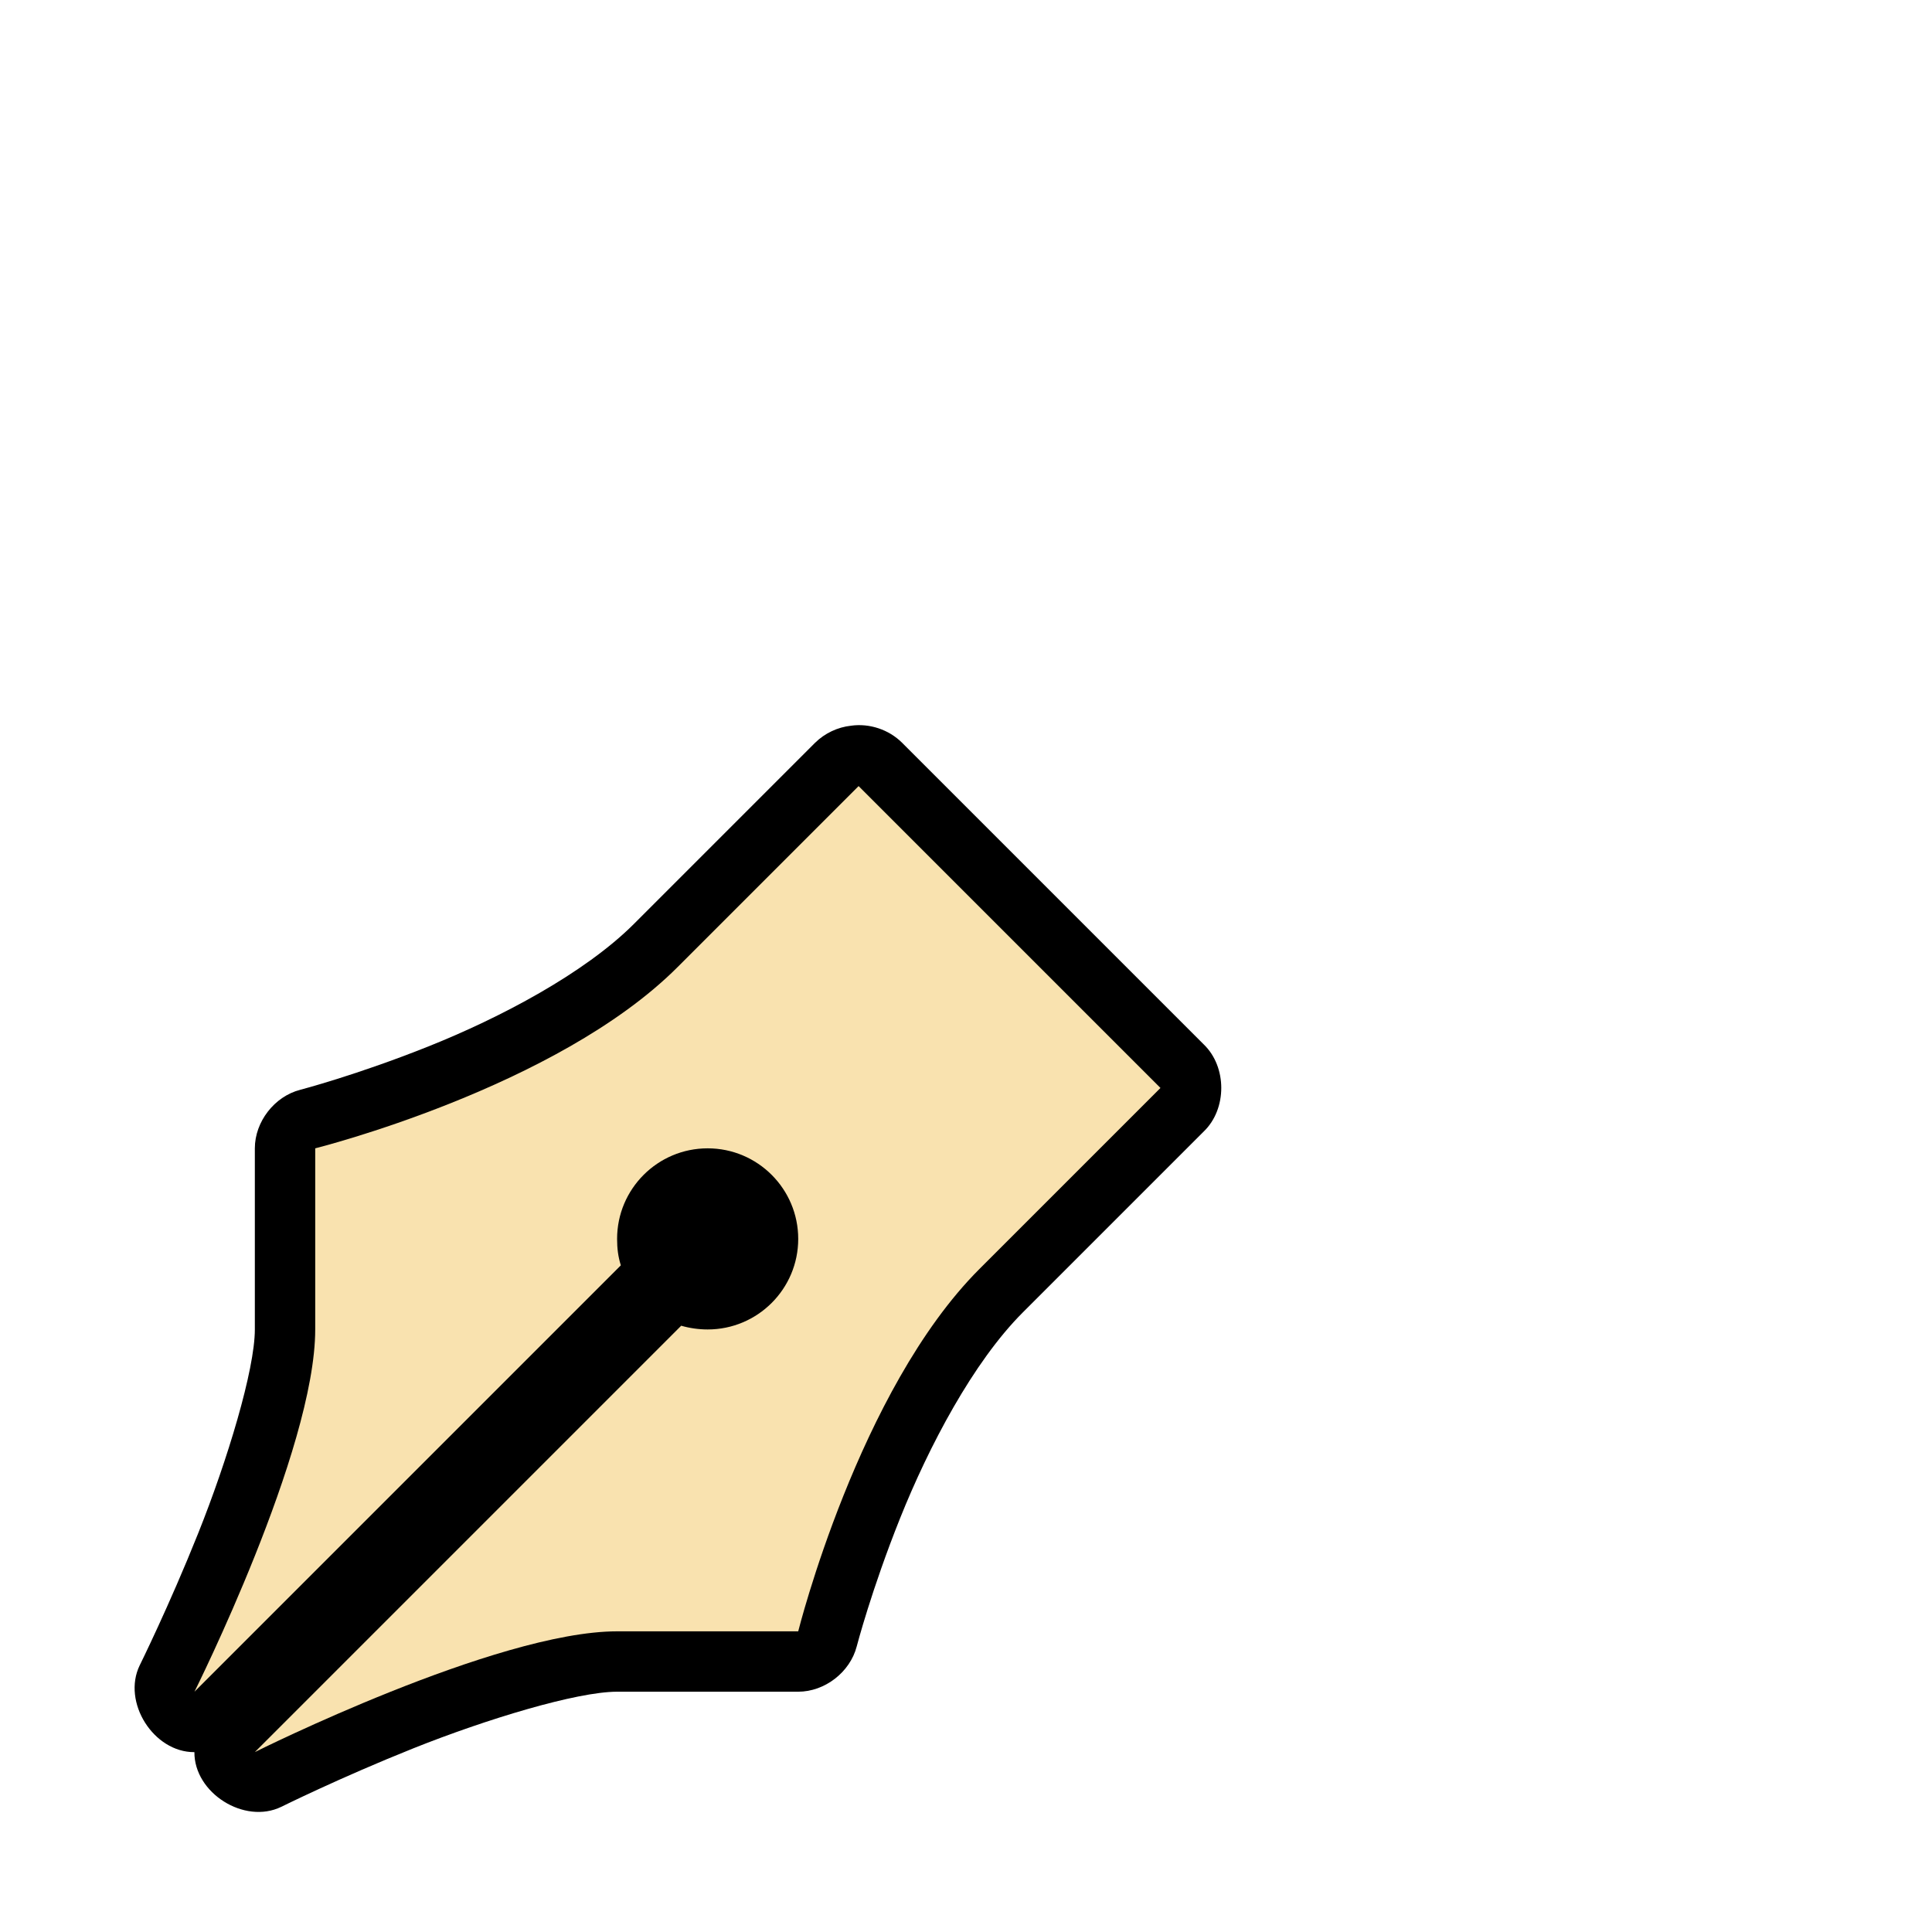 <?xml version="1.0" encoding="UTF-8" standalone="no"?>
<svg
   width="32"
   height="32"
   version="1.1"
   viewBox="0 0 32 32"
   id="svg2535"
   sodipodi:docname="draft.svg"
   inkscape:version="1.2.2 (b0a8486541, 2022-12-01)"
   xmlns:inkscape="http://www.inkscape.org/namespaces/inkscape"
   xmlns:sodipodi="http://sodipodi.sourceforge.net/DTD/sodipodi-0.dtd"
   xmlns="http://www.w3.org/2000/svg"
   xmlns:svg="http://www.w3.org/2000/svg"
   xmlns:rdf="http://www.w3.org/1999/02/22-rdf-syntax-ns#"
   xmlns:cc="http://creativecommons.org/ns#"
   xmlns:dc="http://purl.org/dc/elements/1.1/">
  <sodipodi:namedview
     id="namedview2537"
     pagecolor="#505050"
     bordercolor="#eeeeee"
     borderopacity="1"
     inkscape:showpageshadow="0"
     inkscape:pageopacity="0"
     inkscape:pagecheckerboard="0"
     inkscape:deskcolor="#505050"
     showgrid="false"
     inkscape:zoom="38.875"
     inkscape:cx="15.807074"
     inkscape:cy="16"
     inkscape:current-layer="svg2535" />
  <defs
     id="defs2521">
    <filter
       id="filter6888"
       x="-3.335"
       y="-3.353"
       width="7.67"
       height="7.706"
       color-interpolation-filters="sRGB">
      <feGaussianBlur
         stdDeviation="1.397"
         id="feGaussianBlur2518" />
    </filter>
  </defs>
  <g
     transform="translate(0 -1020.4)"
     id="g2533">
    <g
       transform="translate(-21.779 172.04)"
       id="g2531">
      <path
         d="m33.5 869.38c0.288 0 0.5 0.212 0.5 0.5s-0.212 0.5-0.5 0.5c-0.048 0-0.122-0.021-0.156-0.031-0.092-0.024-0.187-0.034-0.281-0.031-4e-3 -0.107-0.025-0.213-0.062-0.312-0.012-0.038 0-0.037 0-0.125 0-0.288 0.212-0.5 0.5-0.5z"
         color="#000000"
         filter="url(#filter6888)"
         opacity=".6"
         style="block-progression:tb;text-decoration-line:none;text-indent:0;text-transform:none"
         id="path2525" />
      <path
         d="m35.875 860.38c-0.222 0.024-0.435 0.125-0.594 0.281l-3 3c-0.823 0.823-2.22 1.557-3.406 2.031s-2.125 0.719-2.125 0.719c-0.426 0.11-0.75 0.529-0.75 0.969v3c0 0.667-0.455 2.168-0.938 3.375s-0.969 2.188-0.969 2.188c-0.296 0.609 0.229 1.442 0.906 1.438-5e-3 0.677 0.829 1.202 1.438 0.906 0 0 0.98-0.486 2.188-0.969s2.708-0.938 3.375-0.938h3c0.44 1.9e-4 0.859-0.324 0.969-0.75 0 0 0.244-0.939 0.719-2.125s1.208-2.583 2.031-3.406l3-3c0.384-0.372 0.384-1.066 0-1.438l-5-5c-0.218-0.217-0.539-0.324-0.844-0.281z"
         color="#000000"
         style="block-progression:tb;text-decoration-line:none;text-indent:0;text-transform:none"
         id="path2527" />
      <path
         d="m 36,861.38 -3,3 c -2,2 -6,3 -6,3 v 3 c 0,2 -2,6 -2,6 l 7.062,-7.062 C 32.017,869.174 32,869.039 32,868.88 c 0,-0.828 0.672,-1.5 1.5,-1.5 0.828,0 1.5,0.672 1.5,1.5 0,0.828 -0.672,1.5 -1.5,1.5 -0.148,0 -0.302,-0.022 -0.438,-0.062 L 26,877.38 c 0,0 4,-2 6,-2 h 3 c 0,0 1,-4 3,-6 l 3,-3 z"
         fill="#ffffff"
         id="path2529"
         style="display:inline;fill:#f9e2af;fill-opacity:1"
         inkscape:label="Fill" />
    </g>
  </g>
</svg>

